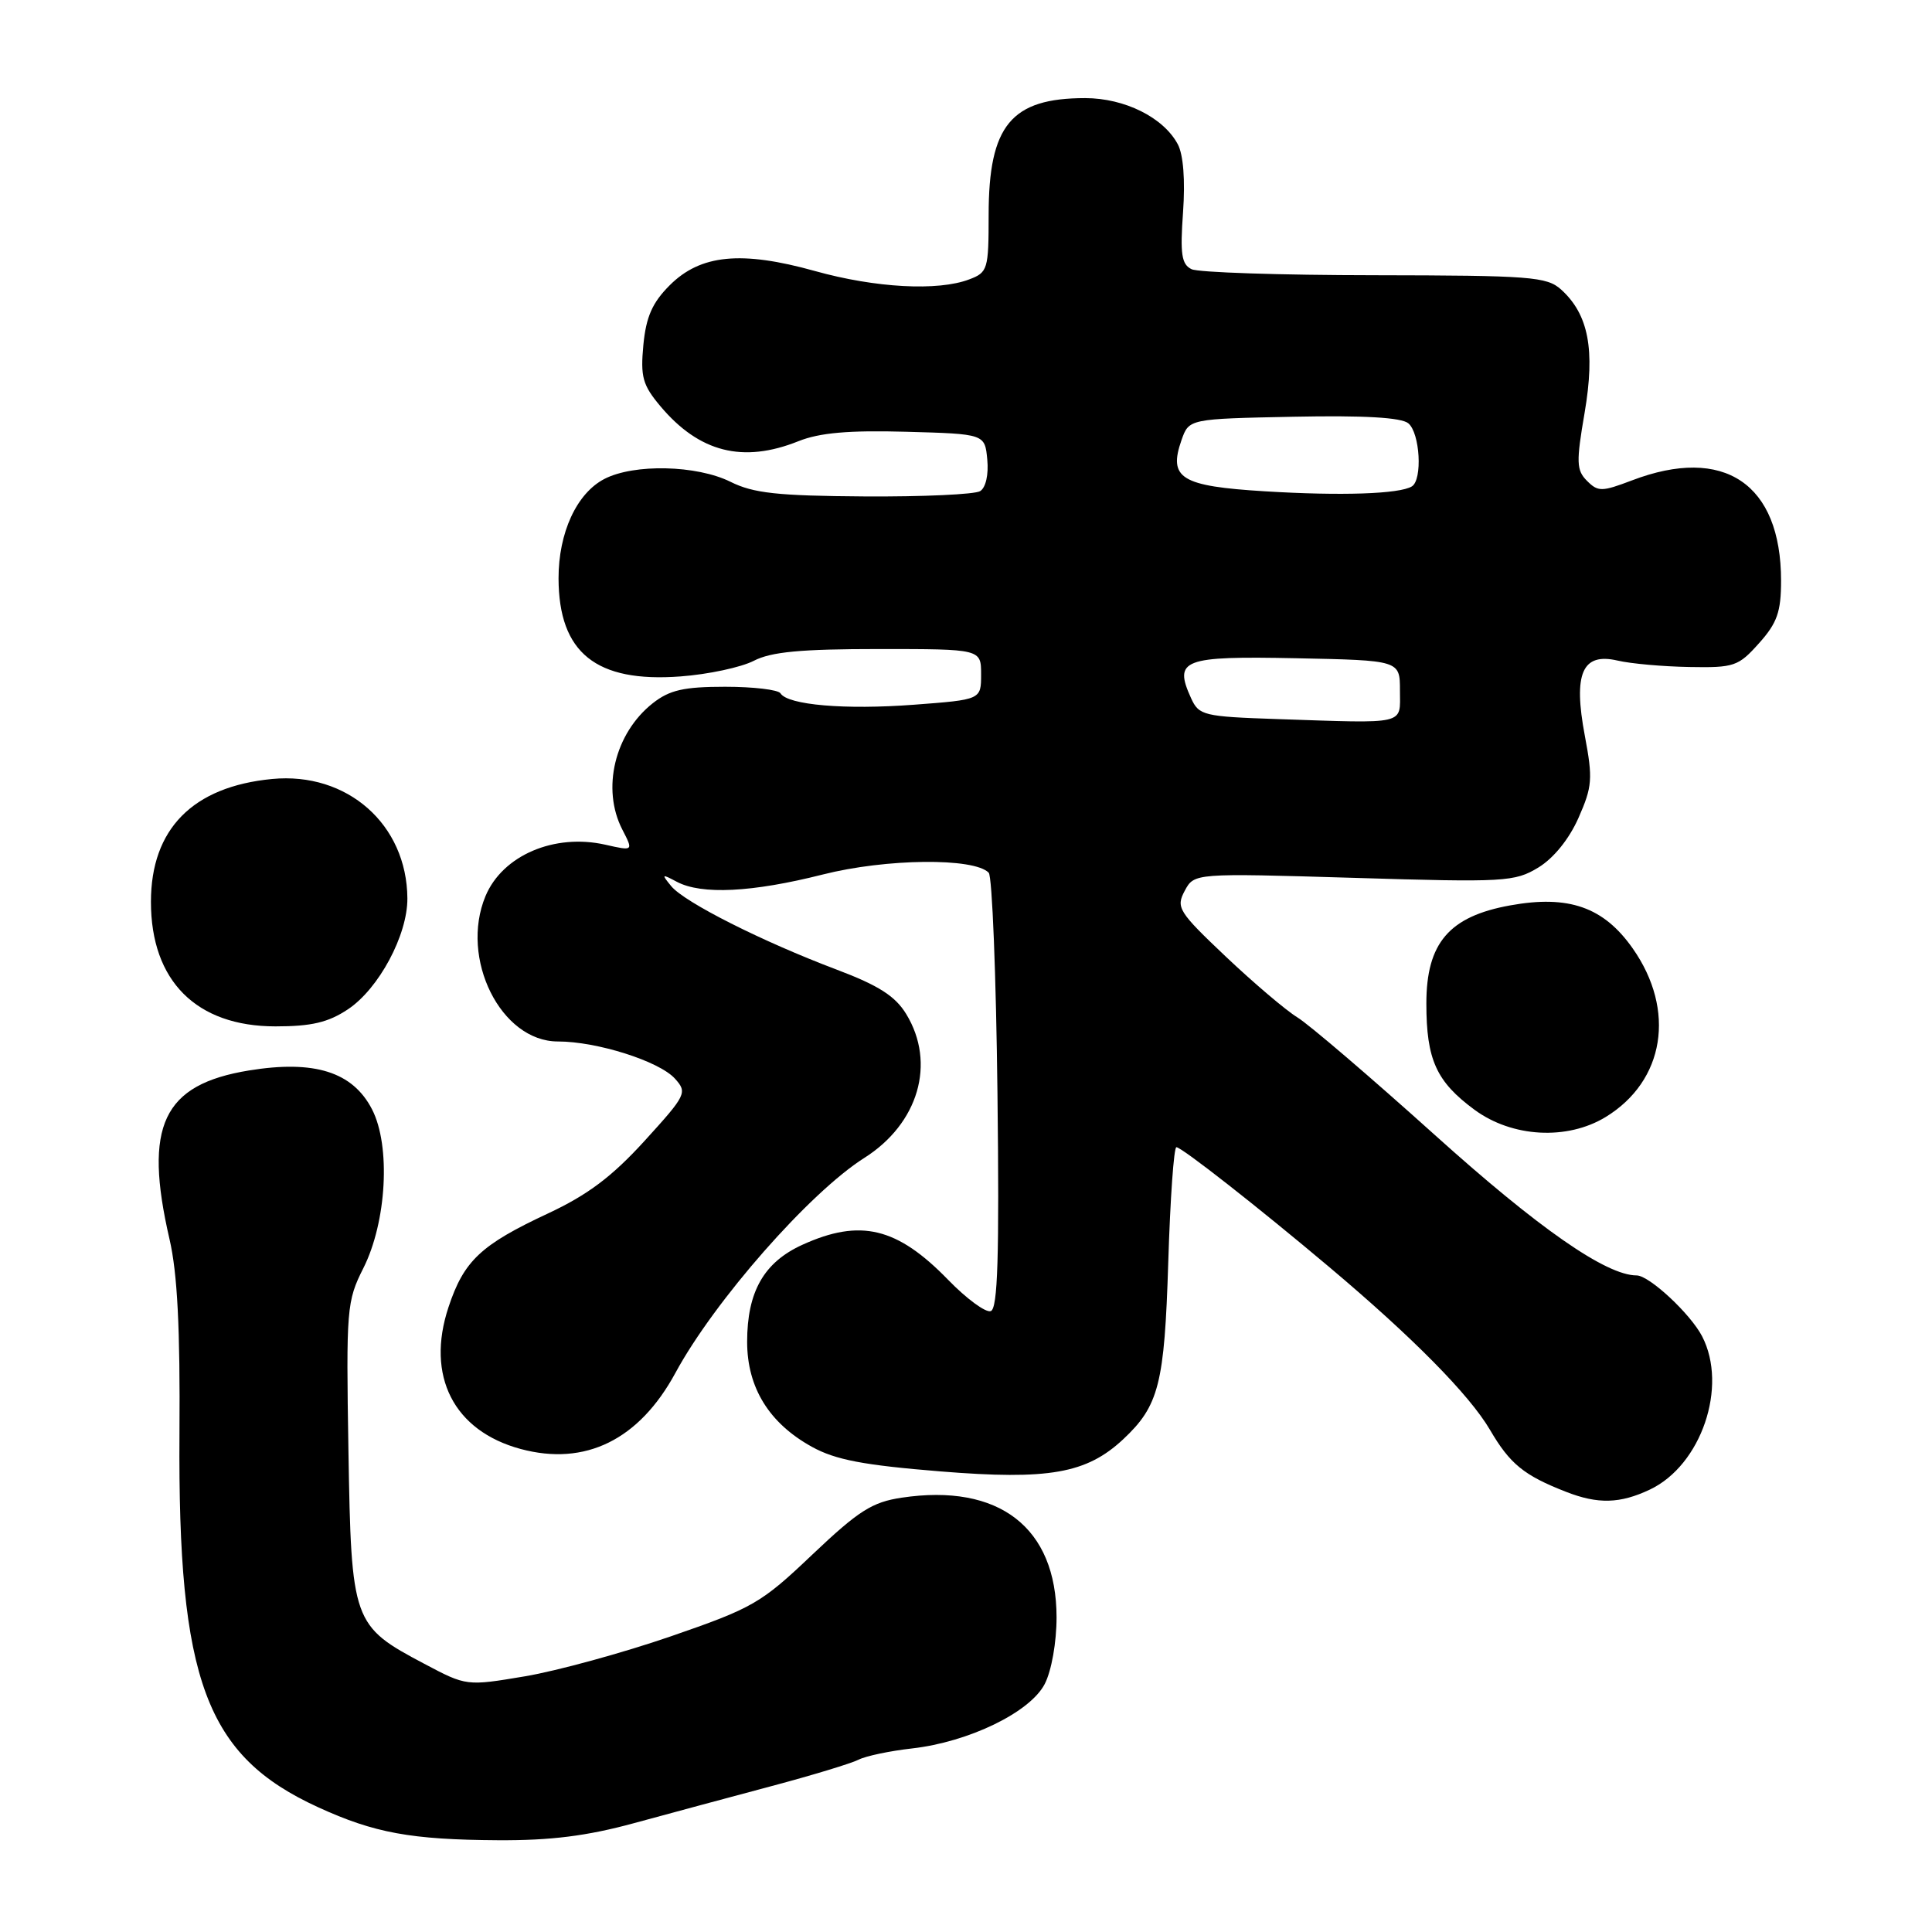<?xml version="1.0" encoding="UTF-8" standalone="no"?>
<!DOCTYPE svg PUBLIC "-//W3C//DTD SVG 1.1//EN" "http://www.w3.org/Graphics/SVG/1.1/DTD/svg11.dtd" >
<svg xmlns="http://www.w3.org/2000/svg" xmlns:xlink="http://www.w3.org/1999/xlink" version="1.1" viewBox="0 0 256 256">
 <g >
 <path fill="currentColor"
d=" M 84.00 241.58 C 88.67 240.31 96.89 238.09 102.26 236.66 C 107.63 235.23 112.80 233.66 113.76 233.17 C 114.72 232.68 117.90 232.01 120.83 231.68 C 128.37 230.83 136.49 226.89 138.43 223.14 C 139.33 221.40 140.00 217.62 140.00 214.30 C 139.99 202.40 132.37 196.52 119.48 198.45 C 115.55 199.04 113.77 200.18 107.64 205.99 C 100.85 212.45 99.76 213.07 88.87 216.83 C 82.51 219.02 73.82 221.40 69.56 222.12 C 61.81 223.42 61.81 223.42 56.22 220.46 C 46.71 215.43 46.55 214.97 46.17 192.23 C 45.86 173.42 45.94 172.42 48.14 168.05 C 51.24 161.90 51.79 151.84 49.30 147.00 C 46.74 142.03 41.67 140.43 33.00 141.84 C 21.57 143.70 18.99 149.17 22.46 164.19 C 23.51 168.71 23.88 176.03 23.78 190.00 C 23.56 222.67 27.27 232.67 42.18 239.48 C 49.60 242.88 54.47 243.77 66.00 243.84 C 72.96 243.88 77.77 243.28 84.00 241.58 Z  M 218.63 197.37 C 225.43 194.14 228.98 183.72 225.54 177.07 C 223.99 174.08 218.53 169.00 216.86 169.00 C 212.83 169.00 203.86 162.76 190.10 150.37 C 181.62 142.74 173.44 135.74 171.91 134.81 C 170.39 133.88 166.12 130.25 162.43 126.76 C 156.14 120.80 155.80 120.25 156.98 118.04 C 158.24 115.69 158.24 115.69 179.39 116.32 C 199.41 116.93 200.71 116.85 203.84 114.95 C 205.86 113.72 207.92 111.18 209.16 108.37 C 210.99 104.23 211.07 103.18 210.00 97.50 C 208.44 89.23 209.65 86.44 214.34 87.53 C 216.08 87.94 220.35 88.32 223.83 88.38 C 229.79 88.49 230.34 88.30 233.08 85.23 C 235.48 82.55 236.00 81.08 236.00 76.95 C 236.00 64.08 228.43 59.00 216.23 63.66 C 212.25 65.17 211.75 65.18 210.29 63.72 C 208.88 62.31 208.84 61.26 209.97 54.69 C 211.39 46.35 210.50 41.67 206.86 38.37 C 204.96 36.66 202.84 36.50 182.14 36.47 C 169.69 36.46 158.77 36.10 157.89 35.67 C 156.56 35.03 156.36 33.68 156.76 28.11 C 157.06 23.87 156.80 20.49 156.06 19.11 C 154.16 15.56 149.03 13.01 143.80 13.00 C 133.99 13.00 131.00 16.61 131.00 28.48 C 131.00 35.69 130.88 36.10 128.43 37.02 C 124.29 38.60 116.00 38.15 107.98 35.91 C 98.23 33.19 92.82 33.72 88.74 37.80 C 86.44 40.10 85.61 41.97 85.25 45.70 C 84.85 49.94 85.15 51.02 87.51 53.83 C 92.65 59.94 98.44 61.41 105.80 58.46 C 108.60 57.34 112.46 57.00 120.07 57.21 C 130.50 57.50 130.50 57.50 130.82 60.90 C 131.01 62.89 130.62 64.62 129.87 65.08 C 129.17 65.51 122.28 65.83 114.55 65.78 C 103.03 65.70 99.83 65.36 96.79 63.84 C 92.31 61.62 84.01 61.43 80.09 63.46 C 76.41 65.36 74.00 70.60 74.01 76.65 C 74.04 86.51 78.98 90.47 90.17 89.63 C 93.85 89.36 98.21 88.42 99.88 87.56 C 102.18 86.37 106.11 86.00 116.45 86.00 C 130.00 86.00 130.00 86.00 130.00 89.36 C 130.00 92.71 130.00 92.71 121.10 93.38 C 112.00 94.07 104.38 93.42 103.42 91.87 C 103.12 91.39 99.82 91.00 96.08 91.00 C 90.61 91.00 88.73 91.43 86.51 93.17 C 81.45 97.15 79.67 104.53 82.47 109.94 C 83.93 112.77 83.93 112.77 80.22 111.93 C 73.45 110.40 66.59 113.34 64.33 118.74 C 60.89 127.00 66.36 138.00 73.92 138.00 C 79.11 138.00 87.33 140.61 89.42 142.91 C 91.10 144.77 90.96 145.07 85.41 151.17 C 81.08 155.92 77.89 158.32 72.59 160.80 C 63.71 164.95 61.47 167.05 59.43 173.20 C 56.40 182.32 60.12 189.61 69.00 192.00 C 77.55 194.30 84.69 190.79 89.50 181.91 C 94.66 172.38 107.29 158.01 114.51 153.44 C 121.71 148.89 124.05 140.88 120.08 134.37 C 118.63 131.99 116.43 130.58 110.84 128.47 C 100.99 124.75 90.71 119.57 88.94 117.42 C 87.62 115.81 87.67 115.77 89.68 116.84 C 92.96 118.58 99.64 118.25 109.01 115.88 C 117.42 113.75 129.07 113.63 131.01 115.64 C 131.47 116.11 131.99 129.28 132.17 144.91 C 132.42 166.57 132.21 173.41 131.28 173.73 C 130.61 173.96 128.07 172.09 125.64 169.59 C 118.87 162.62 114.00 161.45 106.32 164.94 C 101.22 167.26 99.00 171.16 99.00 177.80 C 99.00 183.86 101.91 188.58 107.58 191.71 C 110.71 193.44 114.41 194.14 124.63 194.97 C 138.97 196.13 143.96 195.25 148.82 190.72 C 153.56 186.28 154.30 183.40 154.80 167.25 C 155.06 158.86 155.54 152.00 155.88 152.01 C 156.59 152.02 166.72 159.96 176.12 167.88 C 187.18 177.19 194.70 184.81 197.43 189.46 C 200.07 193.98 201.93 195.50 207.50 197.67 C 211.73 199.33 214.67 199.25 218.63 197.37 Z  M 212.76 148.01 C 220.58 143.23 222.09 133.86 216.35 125.68 C 212.50 120.19 207.86 118.56 200.10 119.97 C 192.01 121.43 189.00 124.96 189.00 132.97 C 189.00 140.42 190.32 143.32 195.38 147.05 C 200.37 150.72 207.65 151.12 212.76 148.01 Z  M 46.10 133.74 C 50.19 131.02 54.01 123.90 53.98 119.04 C 53.92 109.24 46.01 102.26 36.05 103.22 C 25.54 104.23 20.00 109.85 20.00 119.50 C 20.00 129.98 26.02 136.00 36.50 136.00 C 41.27 136.00 43.49 135.48 46.10 133.74 Z  M 169.21 95.28 C 159.48 94.95 158.87 94.80 157.83 92.53 C 155.49 87.38 156.70 86.92 171.73 87.22 C 185.50 87.50 185.50 87.50 185.50 91.50 C 185.50 96.11 186.60 95.86 169.21 95.28 Z  M 167.60 65.10 C 156.47 64.42 154.78 63.38 156.56 58.30 C 157.55 55.50 157.55 55.50 171.39 55.22 C 180.74 55.03 185.68 55.32 186.61 56.09 C 188.16 57.38 188.51 63.57 187.08 64.45 C 185.44 65.46 177.71 65.72 167.60 65.10 Z "/>
</g>
</svg>